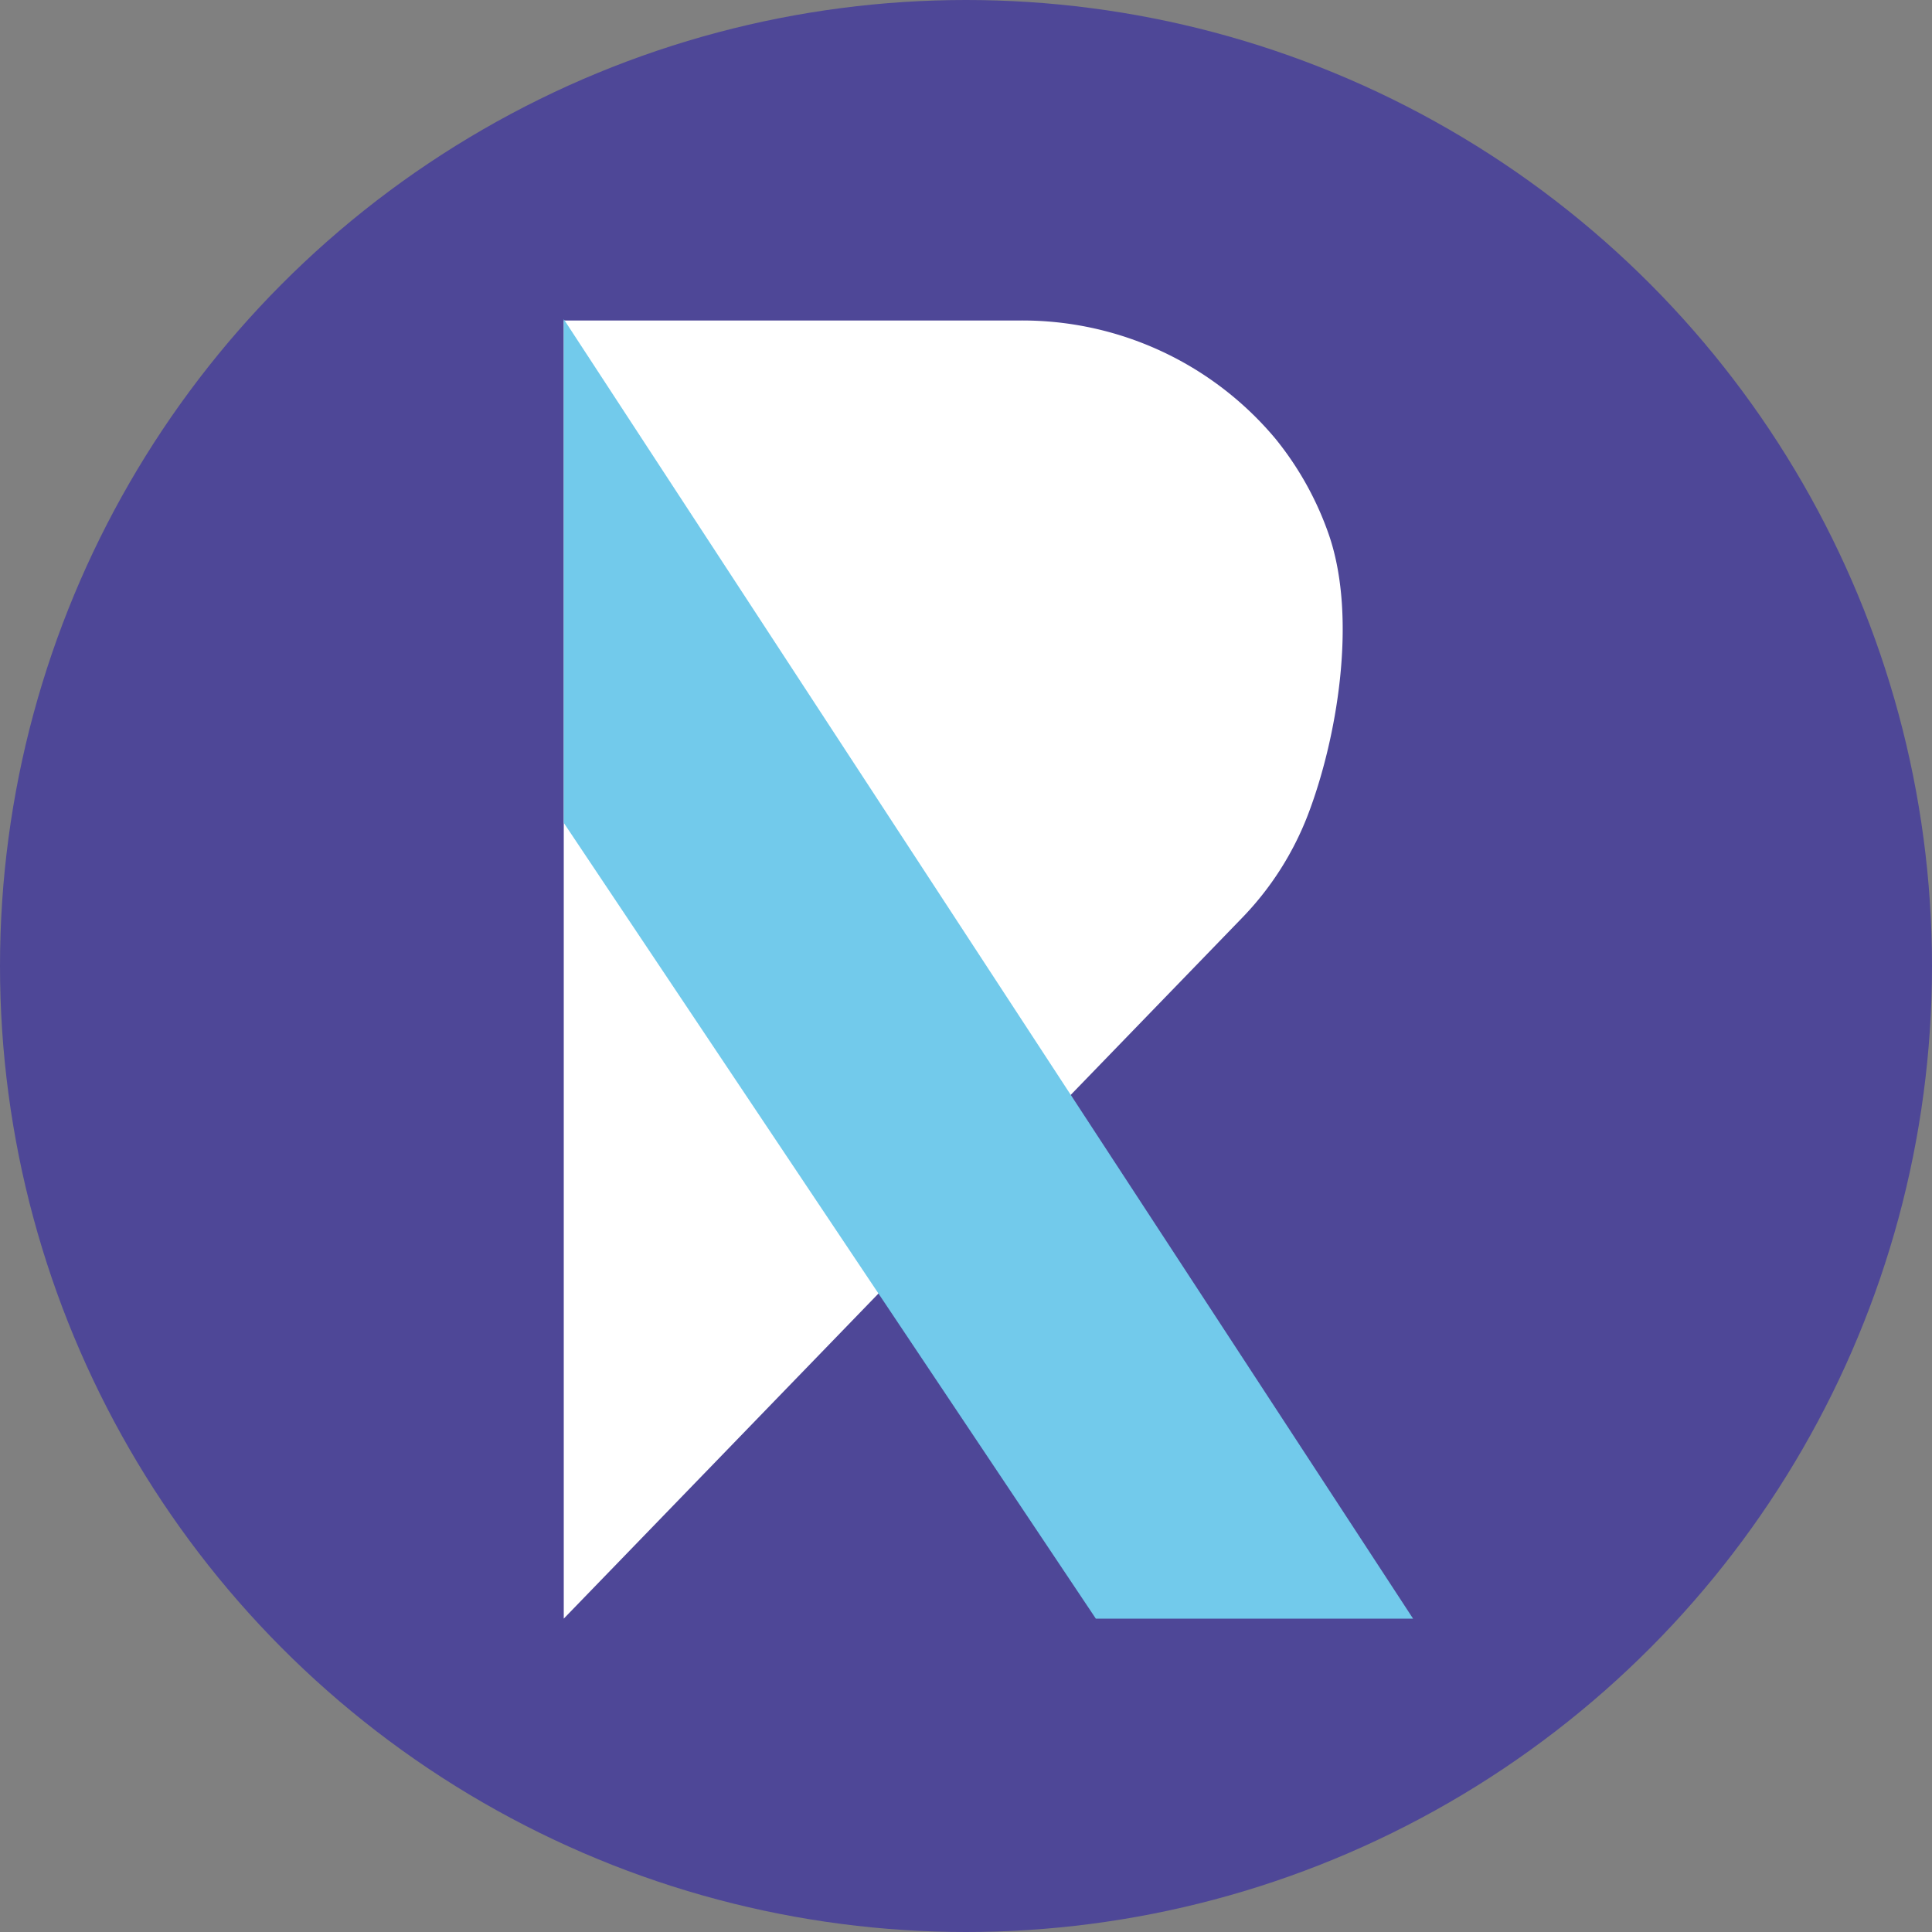 <svg id="Calque_3" data-name="Calque 3" xmlns="http://www.w3.org/2000/svg" viewBox="0 0 100 100"><rect x="0" y="0" width="100" height="100" fill="#808080" stroke="none"/><defs><style>.cls-1{fill:#4e4797;}.cls-2{fill:#fff;}.cls-3{fill:#72caeb;}</style></defs><circle class="cls-1" cx="50" cy="50" r="50"/><polygon class="cls-1" points="29.18 83.78 73.14 83.78 50.68 49.74 29.18 83.78"/><path class="cls-2" d="M185.21,83.78,220.3,47.53a15.81,15.81,0,0,0,3.41-5.31c1.5-3.89,2.6-10.16,1.11-14.52a16.38,16.38,0,0,0-2.78-5,17.08,17.08,0,0,0-13.34-6.11H185.21Z" transform="translate(-156.03 0)"/><polygon class="cls-3" points="29.18 42.59 29.18 16.52 73.14 83.78 56.72 83.78 29.18 42.59"/></svg>